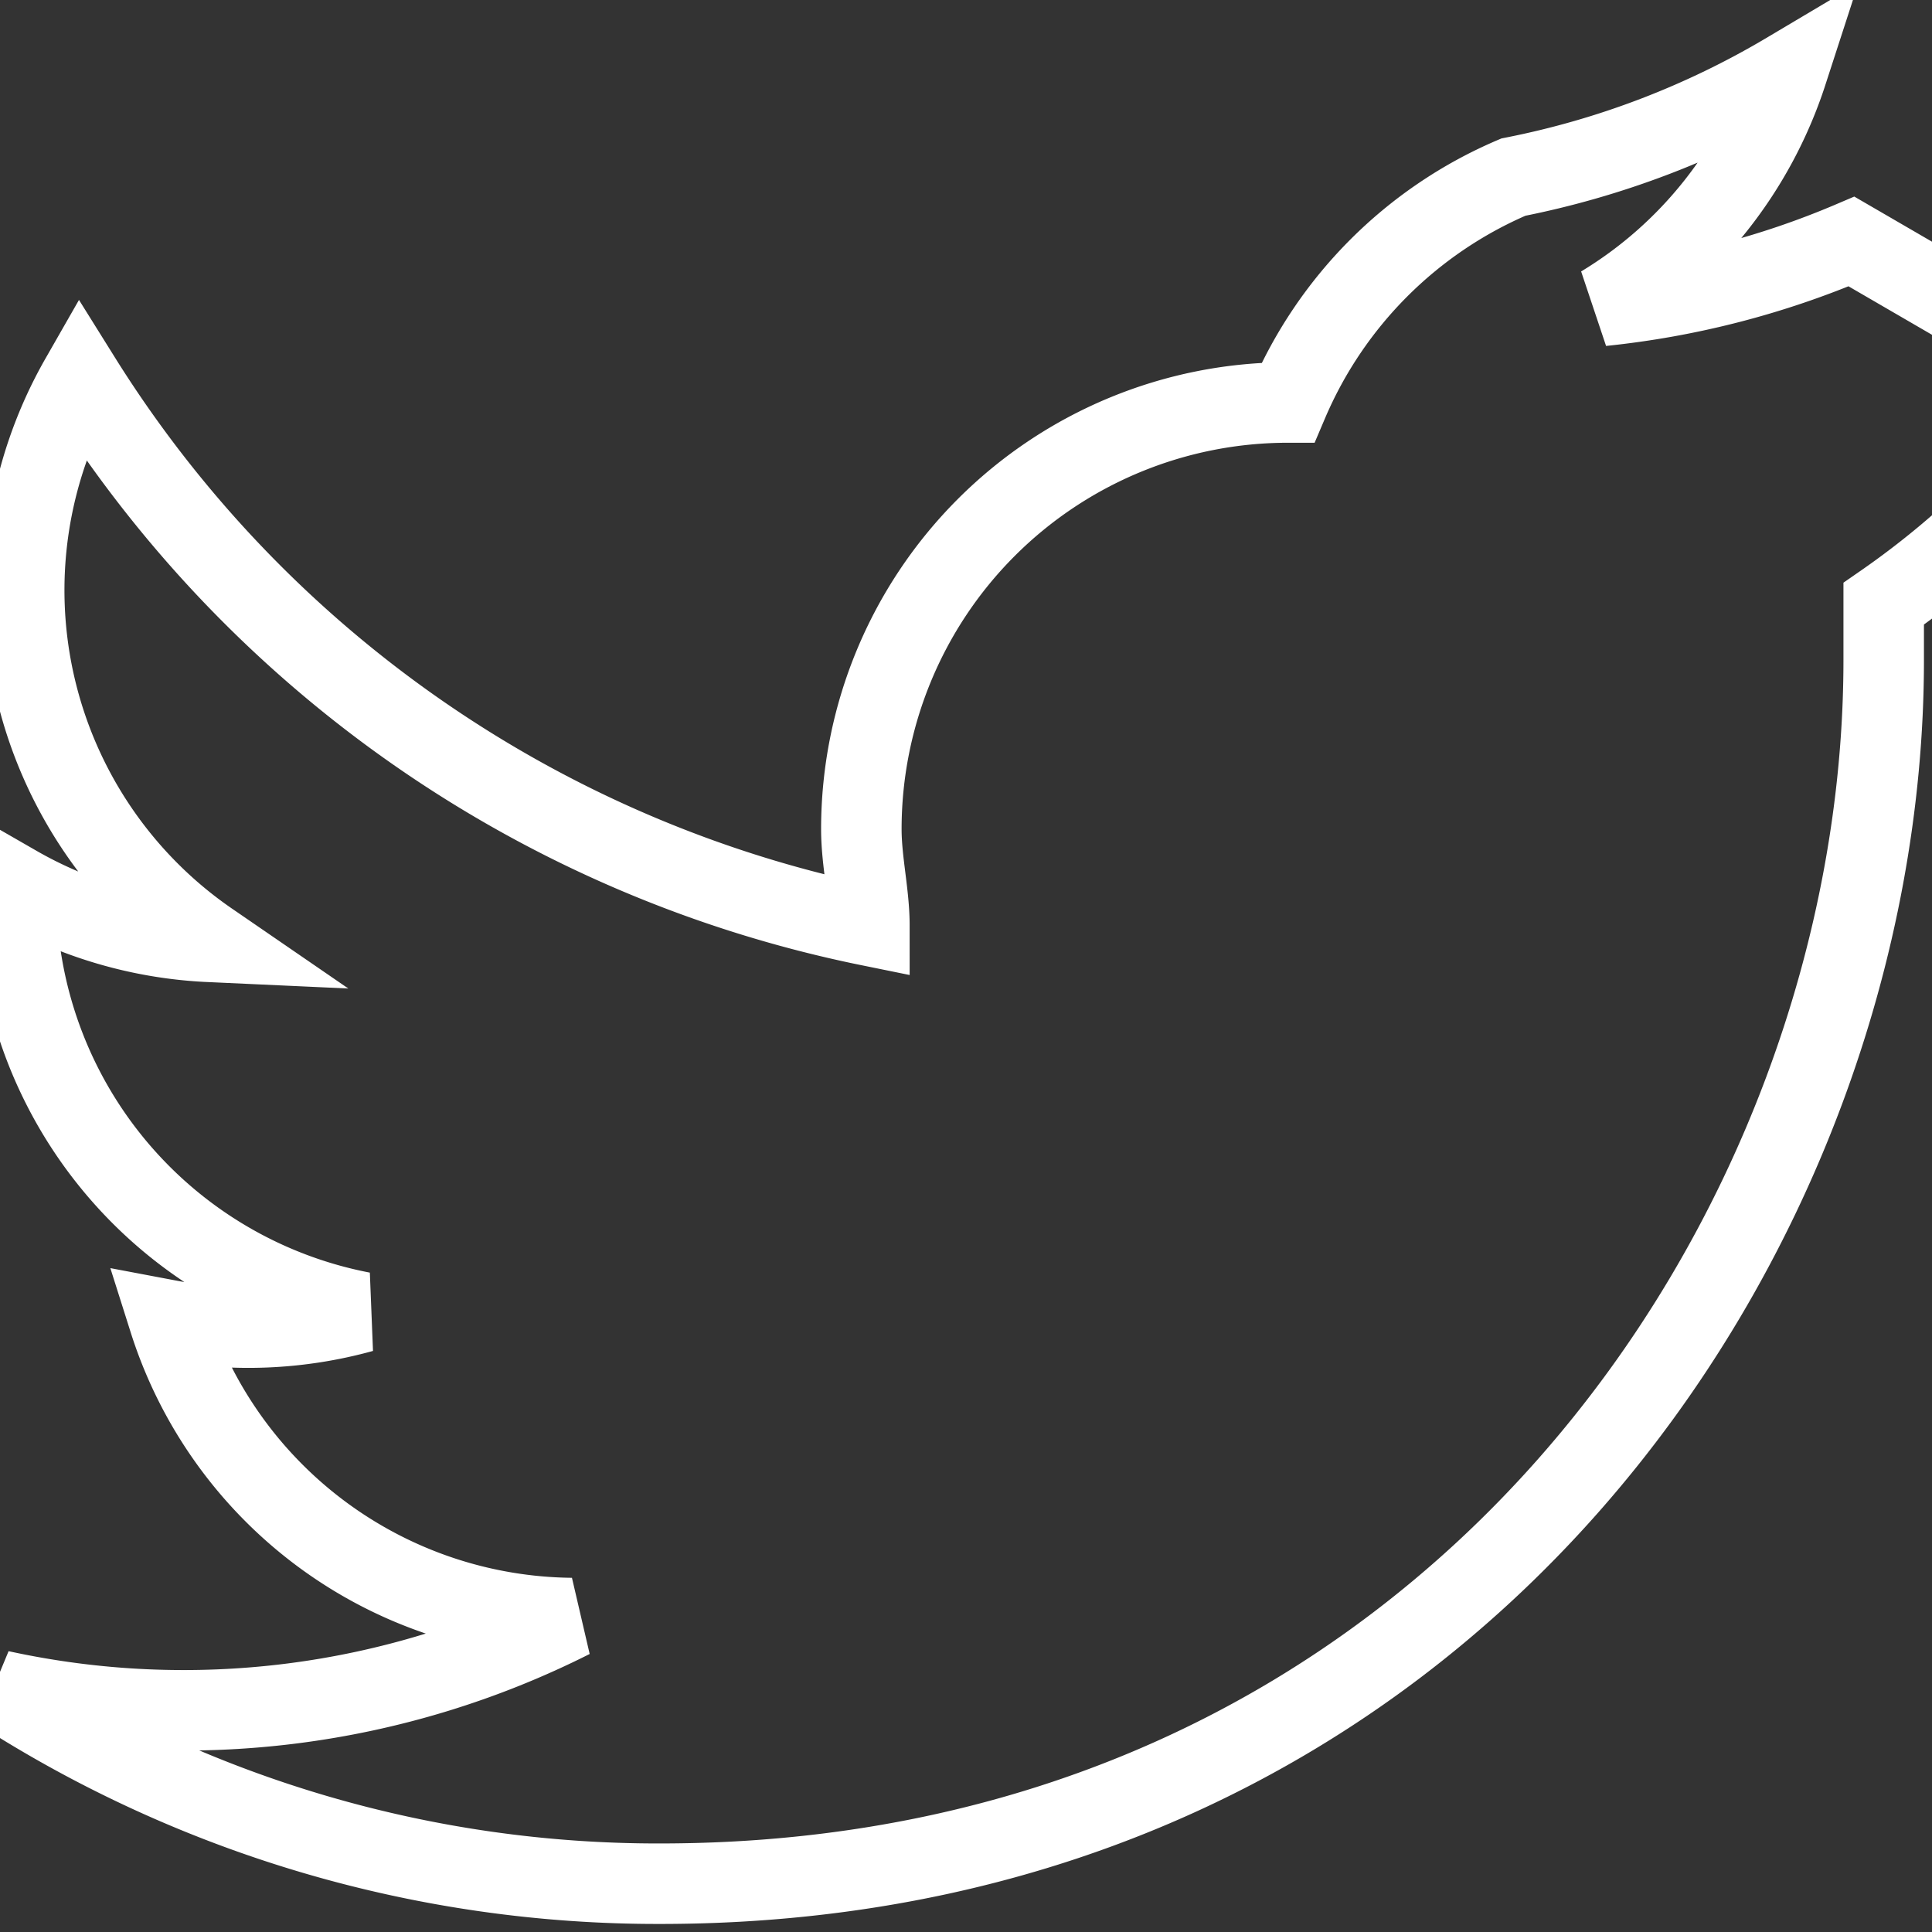  <svg
    xmlns="http://www.w3.org/2000/svg"
    className="h-6 w-6"
    viewBox="0 0 24 24"
    fill="none"
    stroke="white"
    strokeWidth="2"
    strokeLinecap="round"
    strokeLinejoin="round"
  >
    <rect x="0" y="0" width="24" height="24" fill="#333333" stroke="none"/>
    <path d="M23 3a10.7 10.7 0 01-3.1.8 5.3 5.3 0 002.3-2.9 10.7 10.7 0 01-3.4 1.3A5.3 5.3 0 0016 5a5.3 5.3 0 00-5.3 5.3c0 .4.1.8.1 1.2A15.1 15.1 0 011 4.7a5.3 5.3 0 001.6 7 5.3 5.3 0 01-2.4-.7v.1a5.3 5.3 0 004.3 5.2 5.3 5.3 0 01-2.4.1 5.3 5.3 0 005 3.7A10.7 10.7 0 010 21a15.1 15.1 0 008.2 2.4c9.8 0 15.2-8.1 15.2-15.2v-.7a10.7 10.7 0 002.7-2.7z" />
  </svg>